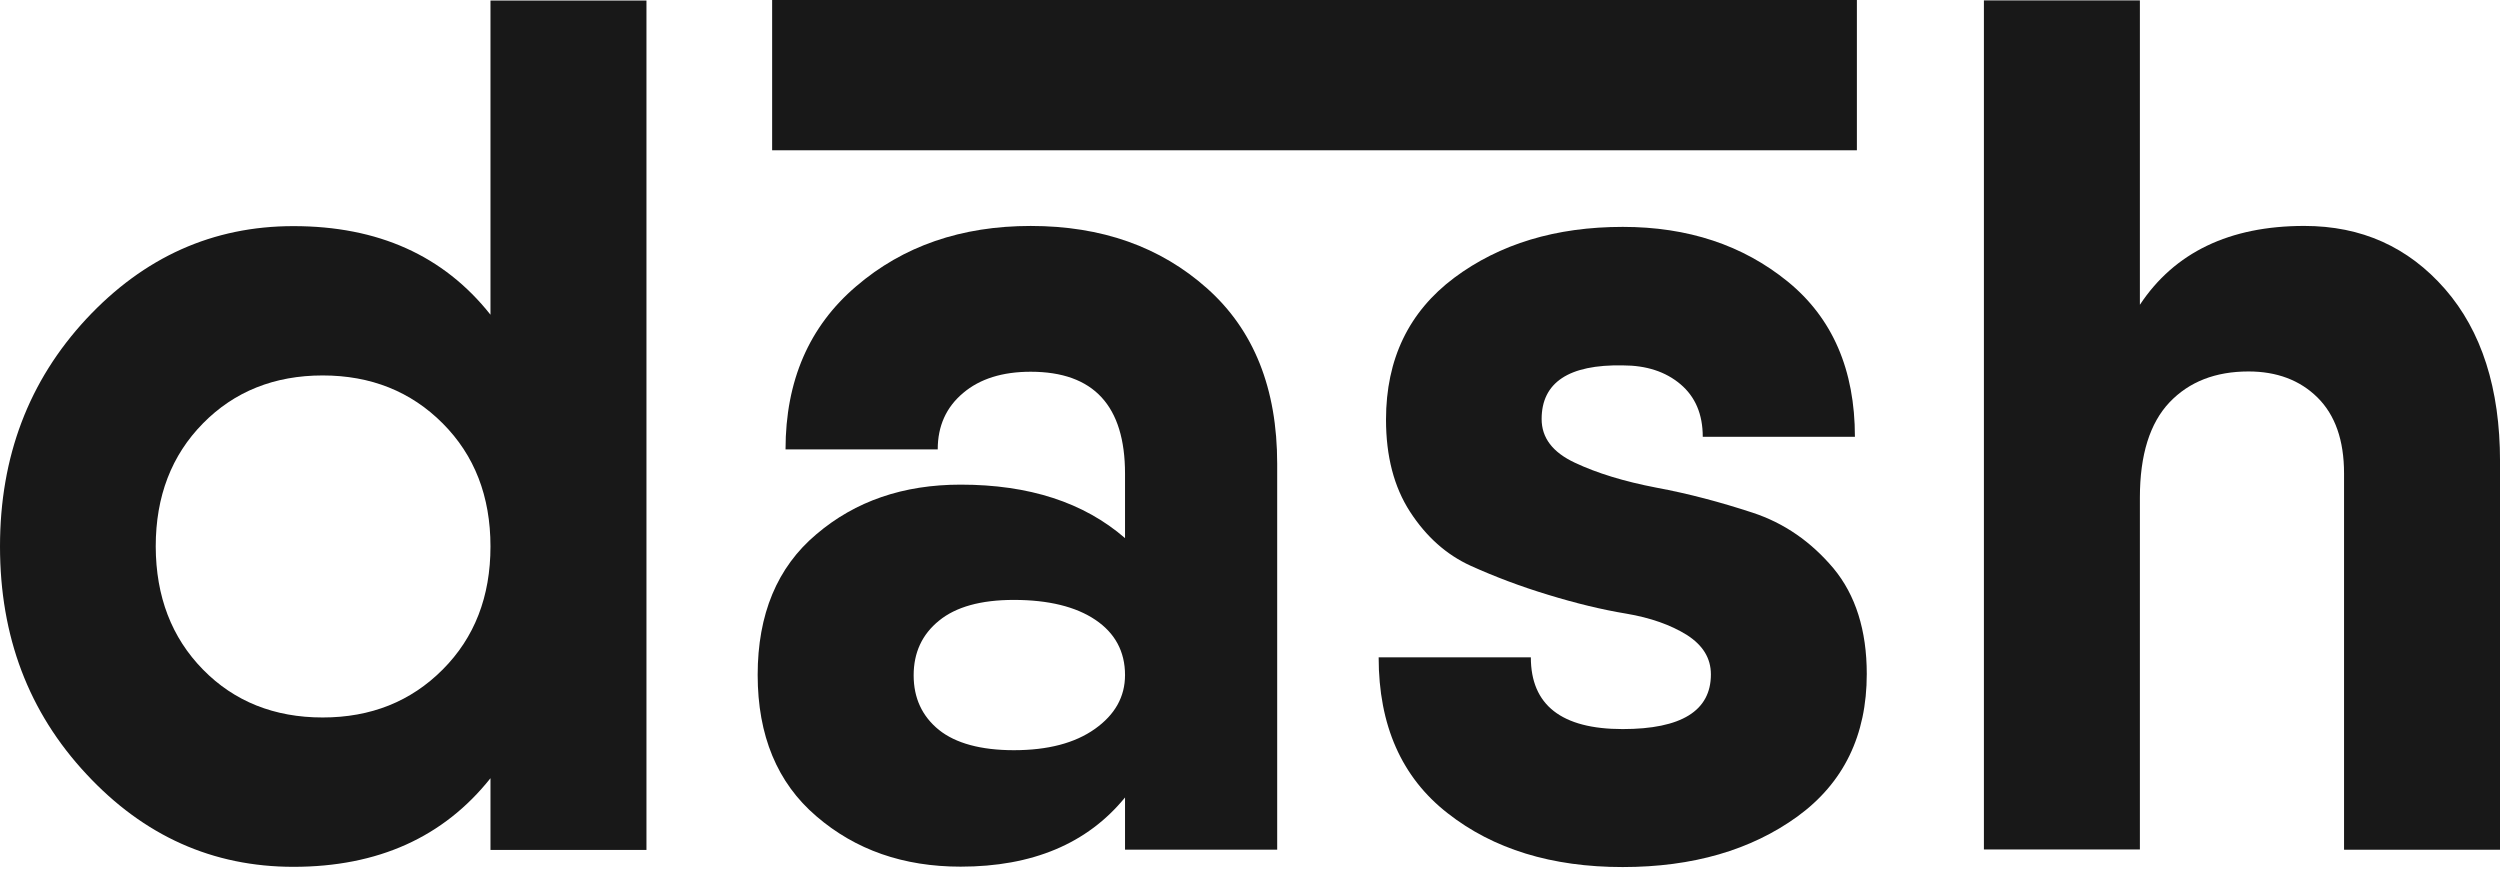 <svg width="89" height="31" viewBox="0 0 89 31" fill="none" xmlns="http://www.w3.org/2000/svg">
<path d="M17.461 0.02H23.014V30.257H17.461V27.704C15.794 29.801 13.457 30.859 10.447 30.859C7.576 30.859 5.118 29.759 3.072 27.554C1.016 25.349 0 22.656 0 19.454C0 16.253 1.025 13.559 3.072 11.354C5.127 9.15 7.581 8.05 10.447 8.05C13.457 8.05 15.794 9.098 17.461 11.204V0.02ZM7.225 23.835C8.339 24.973 9.768 25.542 11.486 25.542C13.204 25.542 14.628 24.973 15.761 23.835C16.894 22.698 17.461 21.241 17.461 19.454C17.461 17.668 16.894 16.21 15.761 15.073C14.628 13.935 13.2 13.366 11.486 13.366C9.772 13.366 8.344 13.935 7.225 15.073C6.106 16.21 5.544 17.668 5.544 19.454C5.549 21.241 6.111 22.698 7.225 23.835Z" fill="#181818"/>
<path d="M36.693 8.044C39.217 8.044 41.306 8.782 42.973 10.267C44.64 11.753 45.468 13.831 45.468 16.51V30.247H40.051V28.39C38.707 30.035 36.75 30.853 34.198 30.853C32.161 30.853 30.452 30.256 29.061 29.057C27.67 27.868 26.973 26.185 26.973 24.027C26.973 21.869 27.666 20.196 29.061 19.021C30.452 17.836 32.161 17.253 34.198 17.253C36.633 17.253 38.581 17.883 40.051 19.157V16.863C40.051 14.447 38.936 13.234 36.693 13.234C35.691 13.234 34.886 13.483 34.287 13.991C33.683 14.498 33.383 15.166 33.383 15.998H27.965C27.965 13.553 28.808 11.617 30.48 10.192C32.151 8.758 34.226 8.044 36.693 8.044ZM36.094 26.707C37.297 26.707 38.262 26.458 38.978 25.95C39.695 25.442 40.051 24.803 40.051 24.032C40.051 23.195 39.695 22.537 38.997 22.067C38.3 21.597 37.326 21.357 36.094 21.357C34.914 21.357 34.029 21.606 33.43 22.095C32.826 22.584 32.526 23.233 32.526 24.041C32.526 24.85 32.826 25.499 33.43 25.988C34.02 26.458 34.914 26.707 36.094 26.707Z" fill="#181818"/>
<path d="M54.882 14.917C54.882 15.584 55.27 16.101 56.066 16.473C56.853 16.844 57.818 17.14 58.969 17.361C60.112 17.573 61.255 17.878 62.388 18.25C63.521 18.621 64.476 19.289 65.272 20.233C66.059 21.183 66.457 22.438 66.457 23.994C66.457 26.18 65.633 27.873 63.984 29.071C62.336 30.261 60.267 30.867 57.766 30.867C55.242 30.867 53.163 30.228 51.534 28.949C49.895 27.671 49.08 25.818 49.08 23.402H54.498C54.498 25.099 55.589 25.955 57.766 25.955C59.854 25.955 60.908 25.306 60.908 24.009C60.908 23.43 60.622 22.97 60.051 22.603C59.475 22.246 58.759 21.992 57.897 21.846C57.04 21.705 56.108 21.479 55.125 21.178C54.133 20.878 53.215 20.53 52.353 20.14C51.496 19.749 50.775 19.11 50.199 18.221C49.623 17.333 49.342 16.238 49.342 14.94C49.342 12.778 50.157 11.1 51.768 9.891C53.388 8.683 55.387 8.077 57.771 8.077C60.089 8.077 62.046 8.725 63.642 10.023C65.235 11.32 66.035 13.163 66.035 15.551H60.618C60.618 14.743 60.351 14.122 59.822 13.676C59.292 13.229 58.609 13.008 57.775 13.008C55.846 12.97 54.882 13.619 54.882 14.917Z" fill="#181818"/>
<path d="M82.033 8.043C84.07 8.043 85.733 8.791 87.044 10.291C88.345 11.786 89.001 13.83 89.001 16.425V30.251H83.448V16.853C83.448 15.668 83.129 14.771 82.502 14.15C81.874 13.53 81.05 13.224 80.048 13.224C78.868 13.224 77.932 13.591 77.234 14.324C76.536 15.062 76.18 16.19 76.18 17.713V30.242H70.627V0.014H76.18V10.85C77.412 8.988 79.369 8.043 82.033 8.043Z" fill="#181818"/>
<path d="M27.488 5.35V0H66.105V5.35H27.488Z" fill="#181818"/>
</svg>

